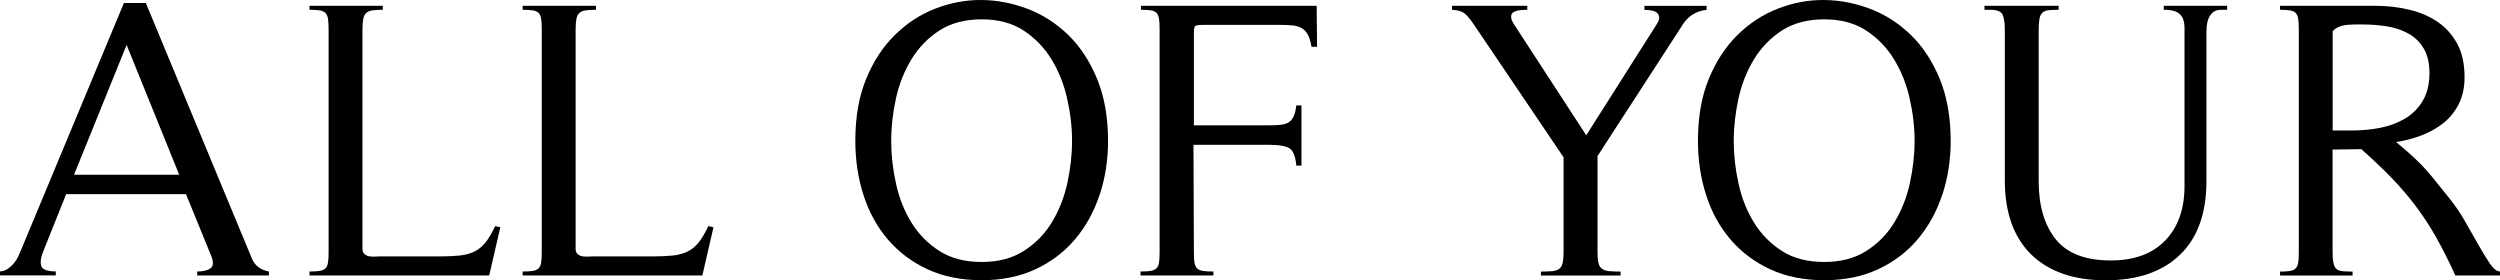 <?xml version="1.0" encoding="UTF-8"?>
<svg id="_레이어_2" data-name="레이어 2" xmlns="http://www.w3.org/2000/svg" viewBox="0 0 301.2 33.77">
  <g id="_레이어_1-2" data-name="레이어 1">
    <g>
      <path d="M23.76,33.19v-.48c.74,0,1.28-.14,1.63-.41.35-.27.35-.81,0-1.61l-2.98-7.3H7.97l-2.69,6.72c-.35.83-.46,1.47-.31,1.92.14.45.73.67,1.75.67v.48H0v-.48c.38-.03.71-.14.98-.34.27-.19.51-.42.72-.67.21-.26.38-.54.53-.86.14-.32.28-.64.41-.96L14.93.36h2.64l12.77,30.77c.35.86,1.04,1.39,2.06,1.58v.48h-8.64ZM15.26,5.4l-6.34,15.65h12.67l-6.34-15.65Z"/>
      <path d="M58.94,33.19h-21.65v-.48c.51,0,.92-.02,1.22-.07.3-.05.54-.15.7-.31.16-.16.26-.39.31-.7.05-.3.07-.73.07-1.27V3.53c0-.51-.02-.93-.07-1.25-.05-.32-.15-.56-.31-.72-.16-.16-.39-.26-.7-.31-.3-.05-.71-.07-1.22-.07v-.48h8.83v.48c-.51,0-.93.02-1.25.07-.32.05-.57.15-.74.31-.18.16-.3.39-.36.7-.06.3-.1.73-.1,1.27v26.45c0,.29.09.5.26.65.18.14.38.23.62.26.24.03.5.04.77.02.27-.02.5-.02.7-.02h7.01c.86,0,1.63-.03,2.3-.1.67-.06,1.26-.22,1.78-.46.51-.24.97-.61,1.37-1.1.4-.5.79-1.16,1.18-1.99l.62.14-1.34,5.81Z"/>
      <path d="M84.62,33.19h-21.65v-.48c.51,0,.92-.02,1.22-.07.3-.05.54-.15.7-.31.16-.16.26-.39.31-.7.05-.3.07-.73.07-1.27V3.53c0-.51-.02-.93-.07-1.25-.05-.32-.15-.56-.31-.72-.16-.16-.39-.26-.7-.31-.3-.05-.71-.07-1.22-.07v-.48h8.83v.48c-.51,0-.93.02-1.25.07-.32.05-.57.15-.74.31-.18.16-.3.39-.36.7-.06.3-.1.73-.1,1.27v26.45c0,.29.09.5.26.65.18.14.38.23.62.26.24.03.5.04.77.02.27-.02.5-.02.7-.02h7.01c.86,0,1.63-.03,2.3-.1.67-.06,1.26-.22,1.78-.46.51-.24.97-.61,1.37-1.1.4-.5.79-1.16,1.18-1.99l.62.14-1.34,5.81Z"/>
      <path d="M132.48,23.47c-.67,2.03-1.66,3.82-2.95,5.35-1.3,1.54-2.89,2.74-4.78,3.62-1.89.88-4.05,1.32-6.48,1.32s-4.64-.44-6.53-1.32c-1.89-.88-3.48-2.08-4.78-3.6-1.3-1.52-2.27-3.3-2.93-5.35-.66-2.05-.98-4.22-.98-6.53,0-2.85.43-5.33,1.3-7.44.86-2.11,2.02-3.88,3.46-5.3s3.07-2.49,4.9-3.19C114.53.33,116.38-.02,118.27,0c1.89.02,3.74.38,5.57,1.08,1.82.7,3.46,1.76,4.9,3.17,1.44,1.41,2.59,3.18,3.46,5.3.86,2.13,1.3,4.6,1.3,7.42,0,2.3-.34,4.47-1.01,6.5ZM128.57,11.86c-.4-1.74-1.03-3.32-1.9-4.73-.86-1.41-1.98-2.56-3.36-3.46-1.38-.9-3.06-1.34-5.04-1.34s-3.71.45-5.09,1.34c-1.38.9-2.5,2.05-3.36,3.46-.86,1.41-1.49,2.98-1.87,4.7-.38,1.73-.58,3.44-.58,5.14s.19,3.42.58,5.16c.38,1.74,1.01,3.31,1.87,4.7.86,1.39,1.98,2.53,3.36,3.41,1.38.88,3.07,1.32,5.09,1.32s3.67-.44,5.06-1.32c1.39-.88,2.52-2.02,3.38-3.43.86-1.41,1.49-2.98,1.87-4.7.38-1.73.58-3.44.58-5.14s-.2-3.37-.6-5.11Z"/>
      <path d="M158.01,5.64c-.1-.61-.24-1.09-.43-1.44-.19-.35-.43-.62-.72-.79-.29-.18-.64-.29-1.06-.34-.42-.05-.91-.07-1.49-.07h-9.41c-.54,0-.86.06-.94.17-.08.11-.12.42-.12.94v10.99h9.17c.51,0,.96-.02,1.34-.07.38-.05.7-.15.94-.31.24-.16.43-.4.58-.72.14-.32.25-.75.31-1.3h.62v7.25h-.62c-.1-1.12-.38-1.82-.84-2.09-.46-.27-1.24-.41-2.33-.41h-9.22l.05,12.91c0,.54.02.97.07,1.27.05.3.15.54.31.7.16.16.39.26.7.31.3.05.73.07,1.27.07v.48h-8.78v-.48c.51,0,.92-.02,1.22-.07.3-.05.54-.15.7-.31.16-.16.26-.39.31-.7.05-.3.07-.73.07-1.27V3.53c0-.51-.02-.93-.07-1.25-.05-.32-.14-.56-.29-.72-.14-.16-.37-.26-.67-.31-.3-.05-.71-.07-1.22-.07v-.48h21.17l.05,4.94h-.67Z"/>
      <path d="M202.65,3.1l-10.18,15.7v11.57c0,.58.04,1.02.12,1.34.08.32.23.55.46.7.22.14.51.23.86.26.35.03.8.05,1.34.05v.48h-9.6v-.48c.54,0,.99-.02,1.34-.05.35-.03.63-.12.84-.26.21-.14.35-.38.43-.7.08-.32.12-.77.12-1.34v-11.42l-10.61-15.7c-.42-.64-.8-1.14-1.15-1.49-.35-.35-.91-.54-1.68-.58v-.48h9.07v.48c-.38,0-.73.02-1.03.07-.3.05-.54.14-.7.26-.16.13-.23.32-.22.58.02.26.17.59.46,1.01l8.59,13.2,8.5-13.39c.22-.35.32-.64.29-.86-.03-.22-.13-.4-.29-.53-.16-.13-.38-.22-.65-.26-.27-.05-.55-.07-.84-.07v-.48h7.49v.48c-1.28.13-2.27.77-2.98,1.92Z"/>
      <path d="M234,23.47c-.67,2.03-1.66,3.82-2.95,5.35-1.3,1.54-2.89,2.74-4.78,3.62-1.89.88-4.05,1.32-6.48,1.32s-4.64-.44-6.53-1.32c-1.89-.88-3.48-2.08-4.78-3.6-1.3-1.52-2.27-3.3-2.93-5.35-.66-2.05-.98-4.22-.98-6.53,0-2.85.43-5.33,1.3-7.44.86-2.11,2.02-3.88,3.46-5.3,1.44-1.42,3.07-2.49,4.9-3.19C216.04.33,217.9-.02,219.79,0c1.89.02,3.74.38,5.57,1.08,1.82.7,3.46,1.76,4.9,3.17,1.44,1.41,2.59,3.18,3.46,5.3.86,2.13,1.3,4.6,1.3,7.42,0,2.3-.34,4.47-1.01,6.5ZM230.08,11.86c-.4-1.74-1.03-3.32-1.9-4.73-.86-1.41-1.98-2.56-3.36-3.46-1.38-.9-3.06-1.34-5.04-1.34s-3.71.45-5.09,1.34c-1.38.9-2.5,2.05-3.36,3.46-.86,1.41-1.49,2.98-1.87,4.7-.38,1.73-.58,3.44-.58,5.14s.19,3.42.58,5.16c.38,1.74,1.01,3.31,1.87,4.7.86,1.39,1.98,2.53,3.36,3.41,1.38.88,3.07,1.32,5.09,1.32s3.67-.44,5.06-1.32c1.39-.88,2.52-2.02,3.38-3.43.86-1.41,1.49-2.98,1.87-4.7.38-1.73.58-3.44.58-5.14s-.2-3.37-.6-5.11Z"/>
      <path d="M267.6,1.18c-.48,0-.85.14-1.1.41-.26.27-.43.6-.53.98-.1.38-.14.8-.14,1.25v18c0,3.87-1.06,6.83-3.19,8.88-2.13,2.05-5.11,3.07-8.95,3.07s-6.86-1.04-8.98-3.12c-2.11-2.08-3.17-5.06-3.17-8.93V3.53c0-.7-.08-1.27-.24-1.7-.16-.43-.66-.65-1.49-.65h-.72v-.48h8.93v.48c-.51,0-.92.02-1.22.05-.3.03-.54.13-.72.29-.18.16-.3.4-.36.72-.06.32-.1.75-.1,1.3v18.29c0,2.94.68,5.27,2.04,6.98,1.36,1.71,3.58,2.57,6.65,2.57,2.82,0,5-.8,6.55-2.4,1.55-1.6,2.33-3.79,2.33-6.58V3.38c0-.48-.07-.88-.22-1.2s-.39-.57-.74-.74c-.35-.18-.86-.26-1.54-.26v-.48h7.63v.48h-.72Z"/>
      <path d="M295.82,33.19c-.77-1.7-1.54-3.22-2.3-4.58-.77-1.36-1.6-2.63-2.5-3.82-.9-1.18-1.87-2.32-2.93-3.41-1.06-1.09-2.26-2.22-3.6-3.41l-3.46.05v12.34c0,.54.03.98.1,1.3.06.32.18.56.34.72.16.16.4.26.72.29.32.03.74.05,1.25.05v.48h-8.74v-.48c.48,0,.87-.02,1.18-.07.3-.05.54-.15.7-.31s.26-.39.31-.7c.05-.3.07-.73.07-1.27V3.53c0-.51-.02-.93-.07-1.25-.05-.32-.15-.56-.31-.72s-.39-.26-.7-.31c-.3-.05-.7-.07-1.18-.07v-.48h11.47c1.41,0,2.76.15,4.06.46,1.3.3,2.44.79,3.43,1.46.99.67,1.78,1.55,2.38,2.64.59,1.09.89,2.43.89,4.03,0,1.22-.22,2.28-.67,3.19-.45.91-1.06,1.68-1.82,2.3-.77.62-1.65,1.13-2.64,1.51-.99.38-2.03.66-3.12.82.93.77,1.68,1.42,2.26,1.97.58.54,1.08,1.06,1.51,1.56s.86,1.01,1.27,1.54c.42.53.91,1.14,1.49,1.85.64.8,1.25,1.7,1.82,2.71s1.11,1.95,1.61,2.83c.5.88.95,1.62,1.37,2.23.42.61.82.91,1.2.91v.48h-5.38ZM281.04,15.72h2.3c1.15,0,2.28-.1,3.38-.31,1.1-.21,2.1-.58,3-1.1.9-.53,1.62-1.24,2.16-2.14.54-.9.82-2.02.82-3.36,0-1.18-.22-2.16-.67-2.93-.45-.77-1.05-1.37-1.8-1.8-.75-.43-1.61-.73-2.57-.89-.96-.16-1.94-.24-2.93-.24h-.96c-.32,0-.66.02-1.01.05-.35.03-.68.11-.98.24-.3.13-.55.3-.74.53v11.95Z"/>
    </g>
  </g>
</svg>